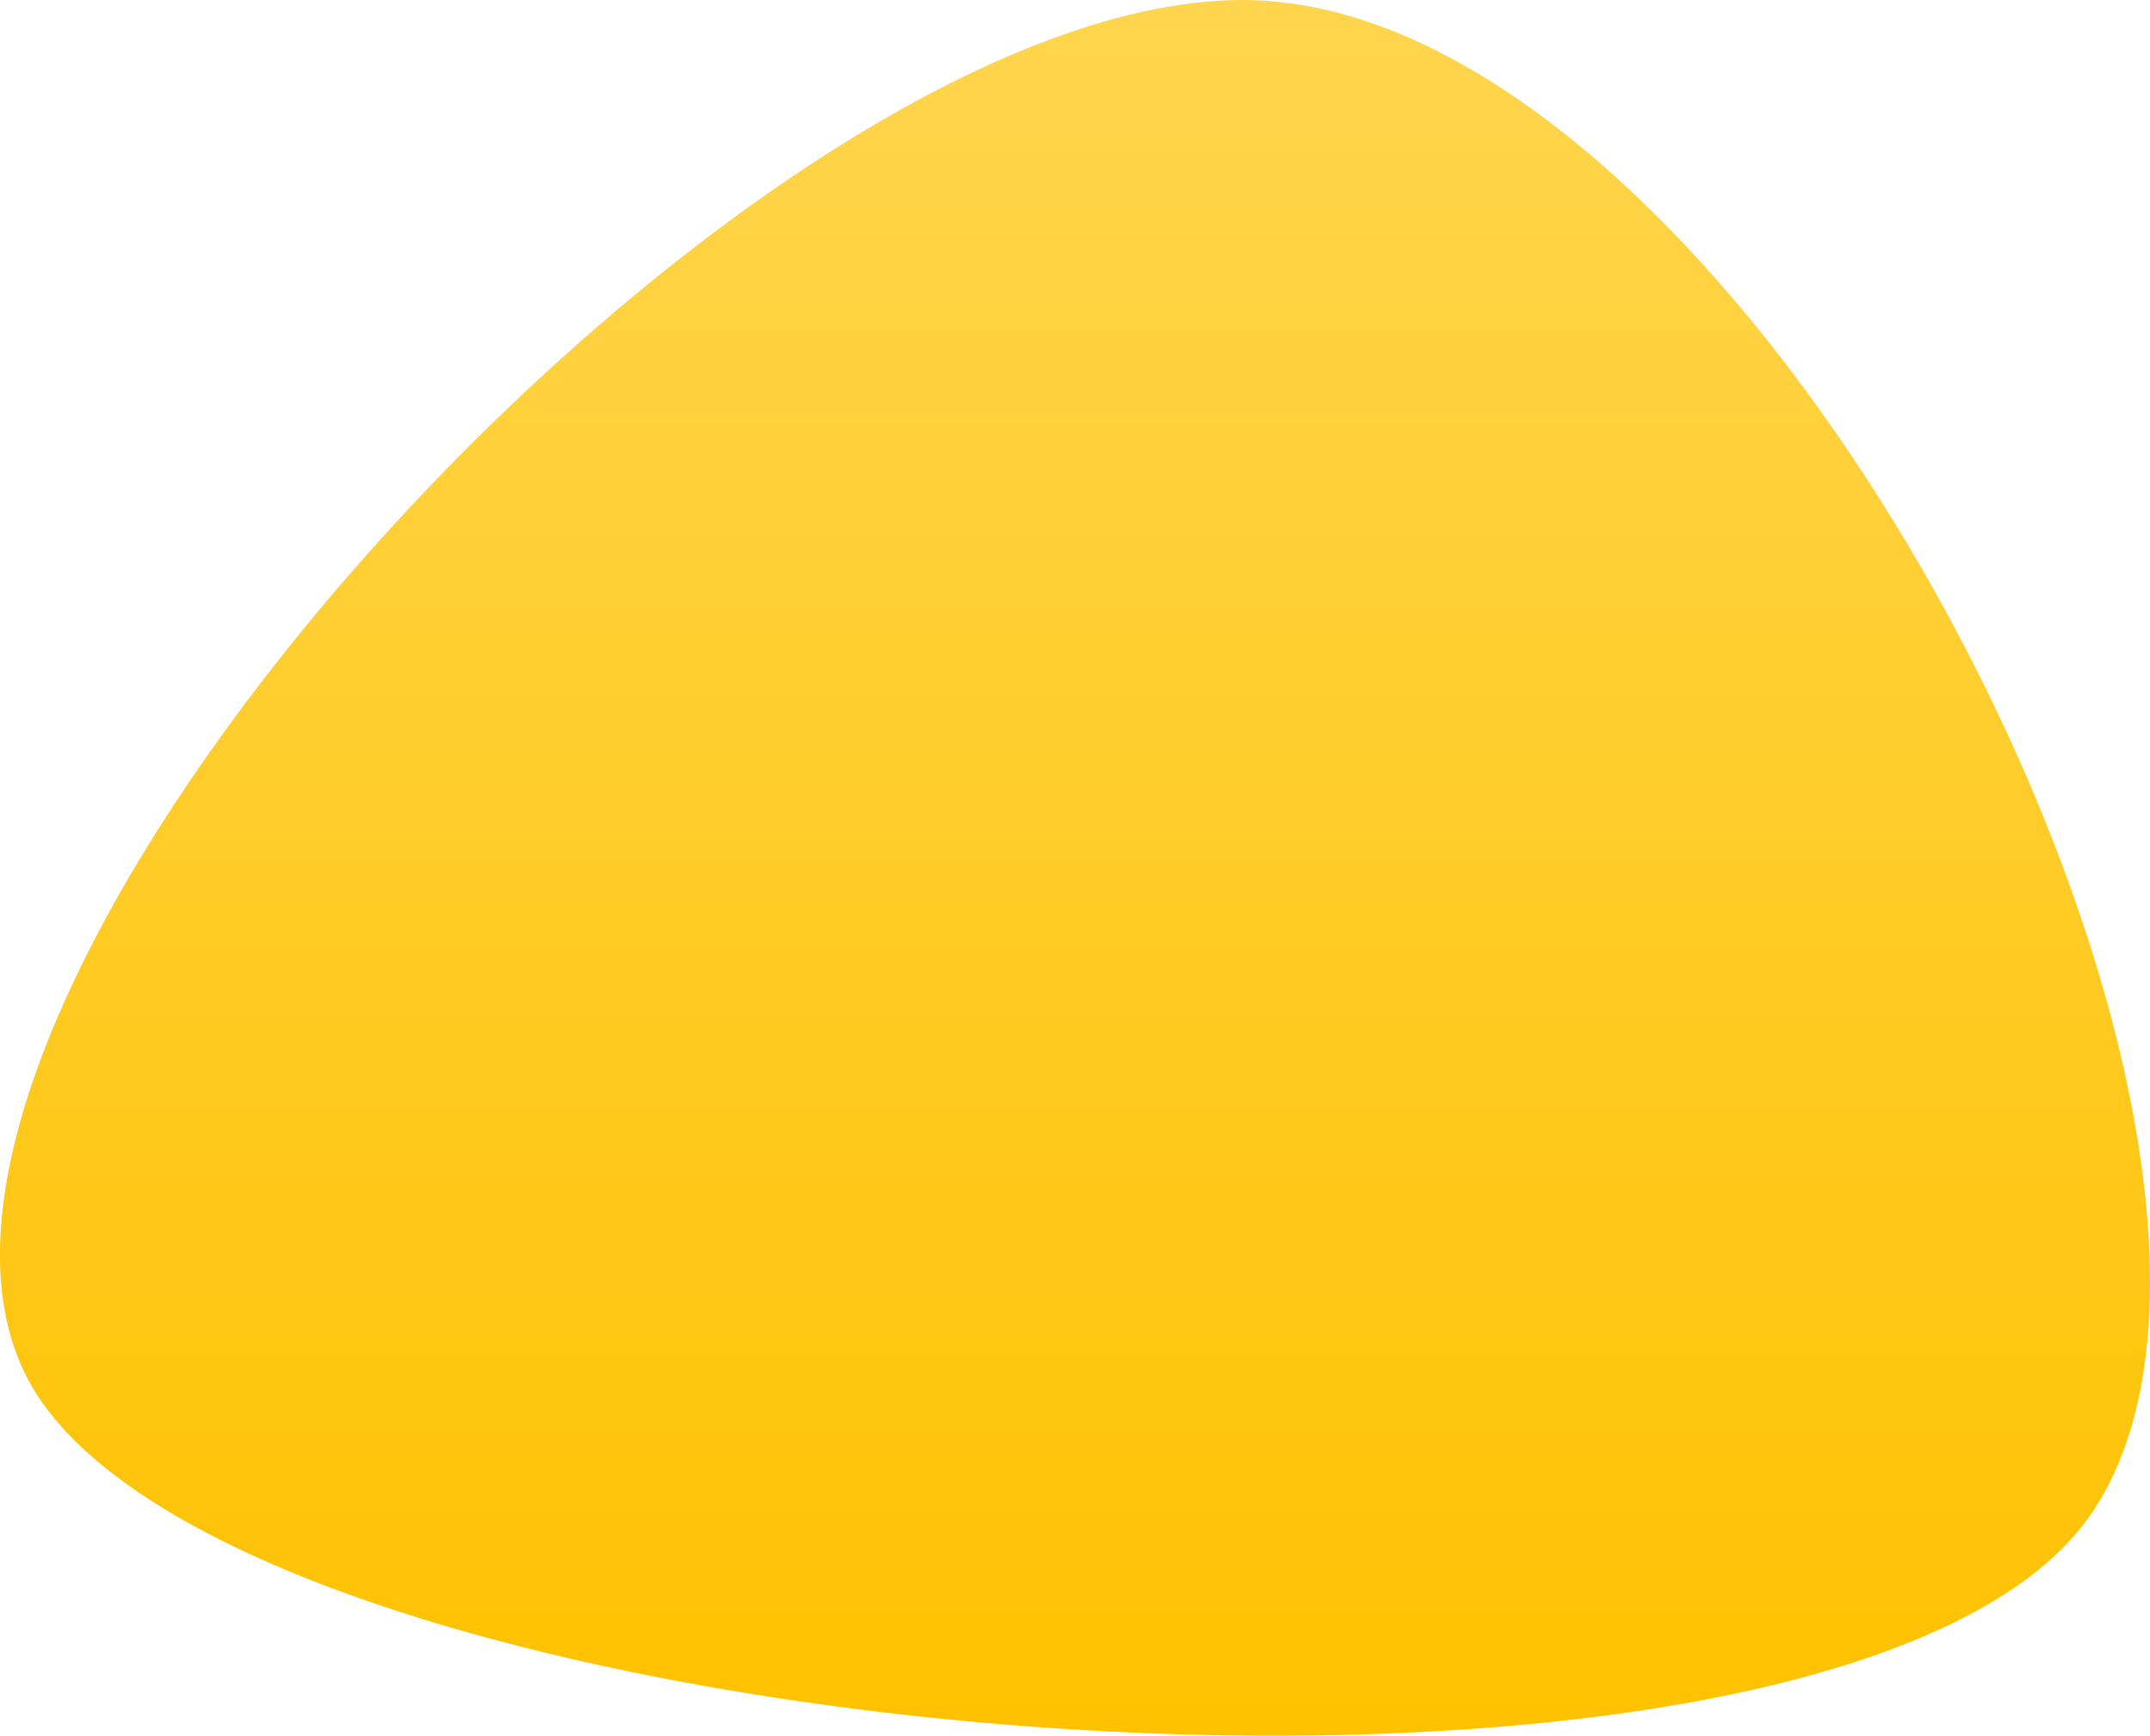 <svg id="Capa_1" data-name="Capa 1" xmlns="http://www.w3.org/2000/svg" xmlns:xlink="http://www.w3.org/1999/xlink" viewBox="0 0 814.82 657.93">
<defs>
<style>
.cls-1{fill:url(#Degradado_sin_nombre_2);}
</style>
<linearGradient id="Degradado_sin_nombre_2" x1="0.86" y1="1024.12" x2="0.86" y2="1022.45" gradientTransform="matrix(490, 0, 0, -395.65, 219.1, 405364.93)" gradientUnits="userSpaceOnUse">
<stop offset="0" stop-color="#ffd54d"/>
<stop offset="1" stop-color="#ffc200"/>
</linearGradient>
</defs>
<title>info-img</title>
<path id="Trazado_63" data-name="Trazado 63" class="cls-1" d="M705.63,168.26c193.79,0,417.41,439.84,320.52,575.36S347.91,835.91,251,700.39,511.85,168.26,705.63,168.26Z" transform="translate(-234.69 -168.26)"/>
</svg>